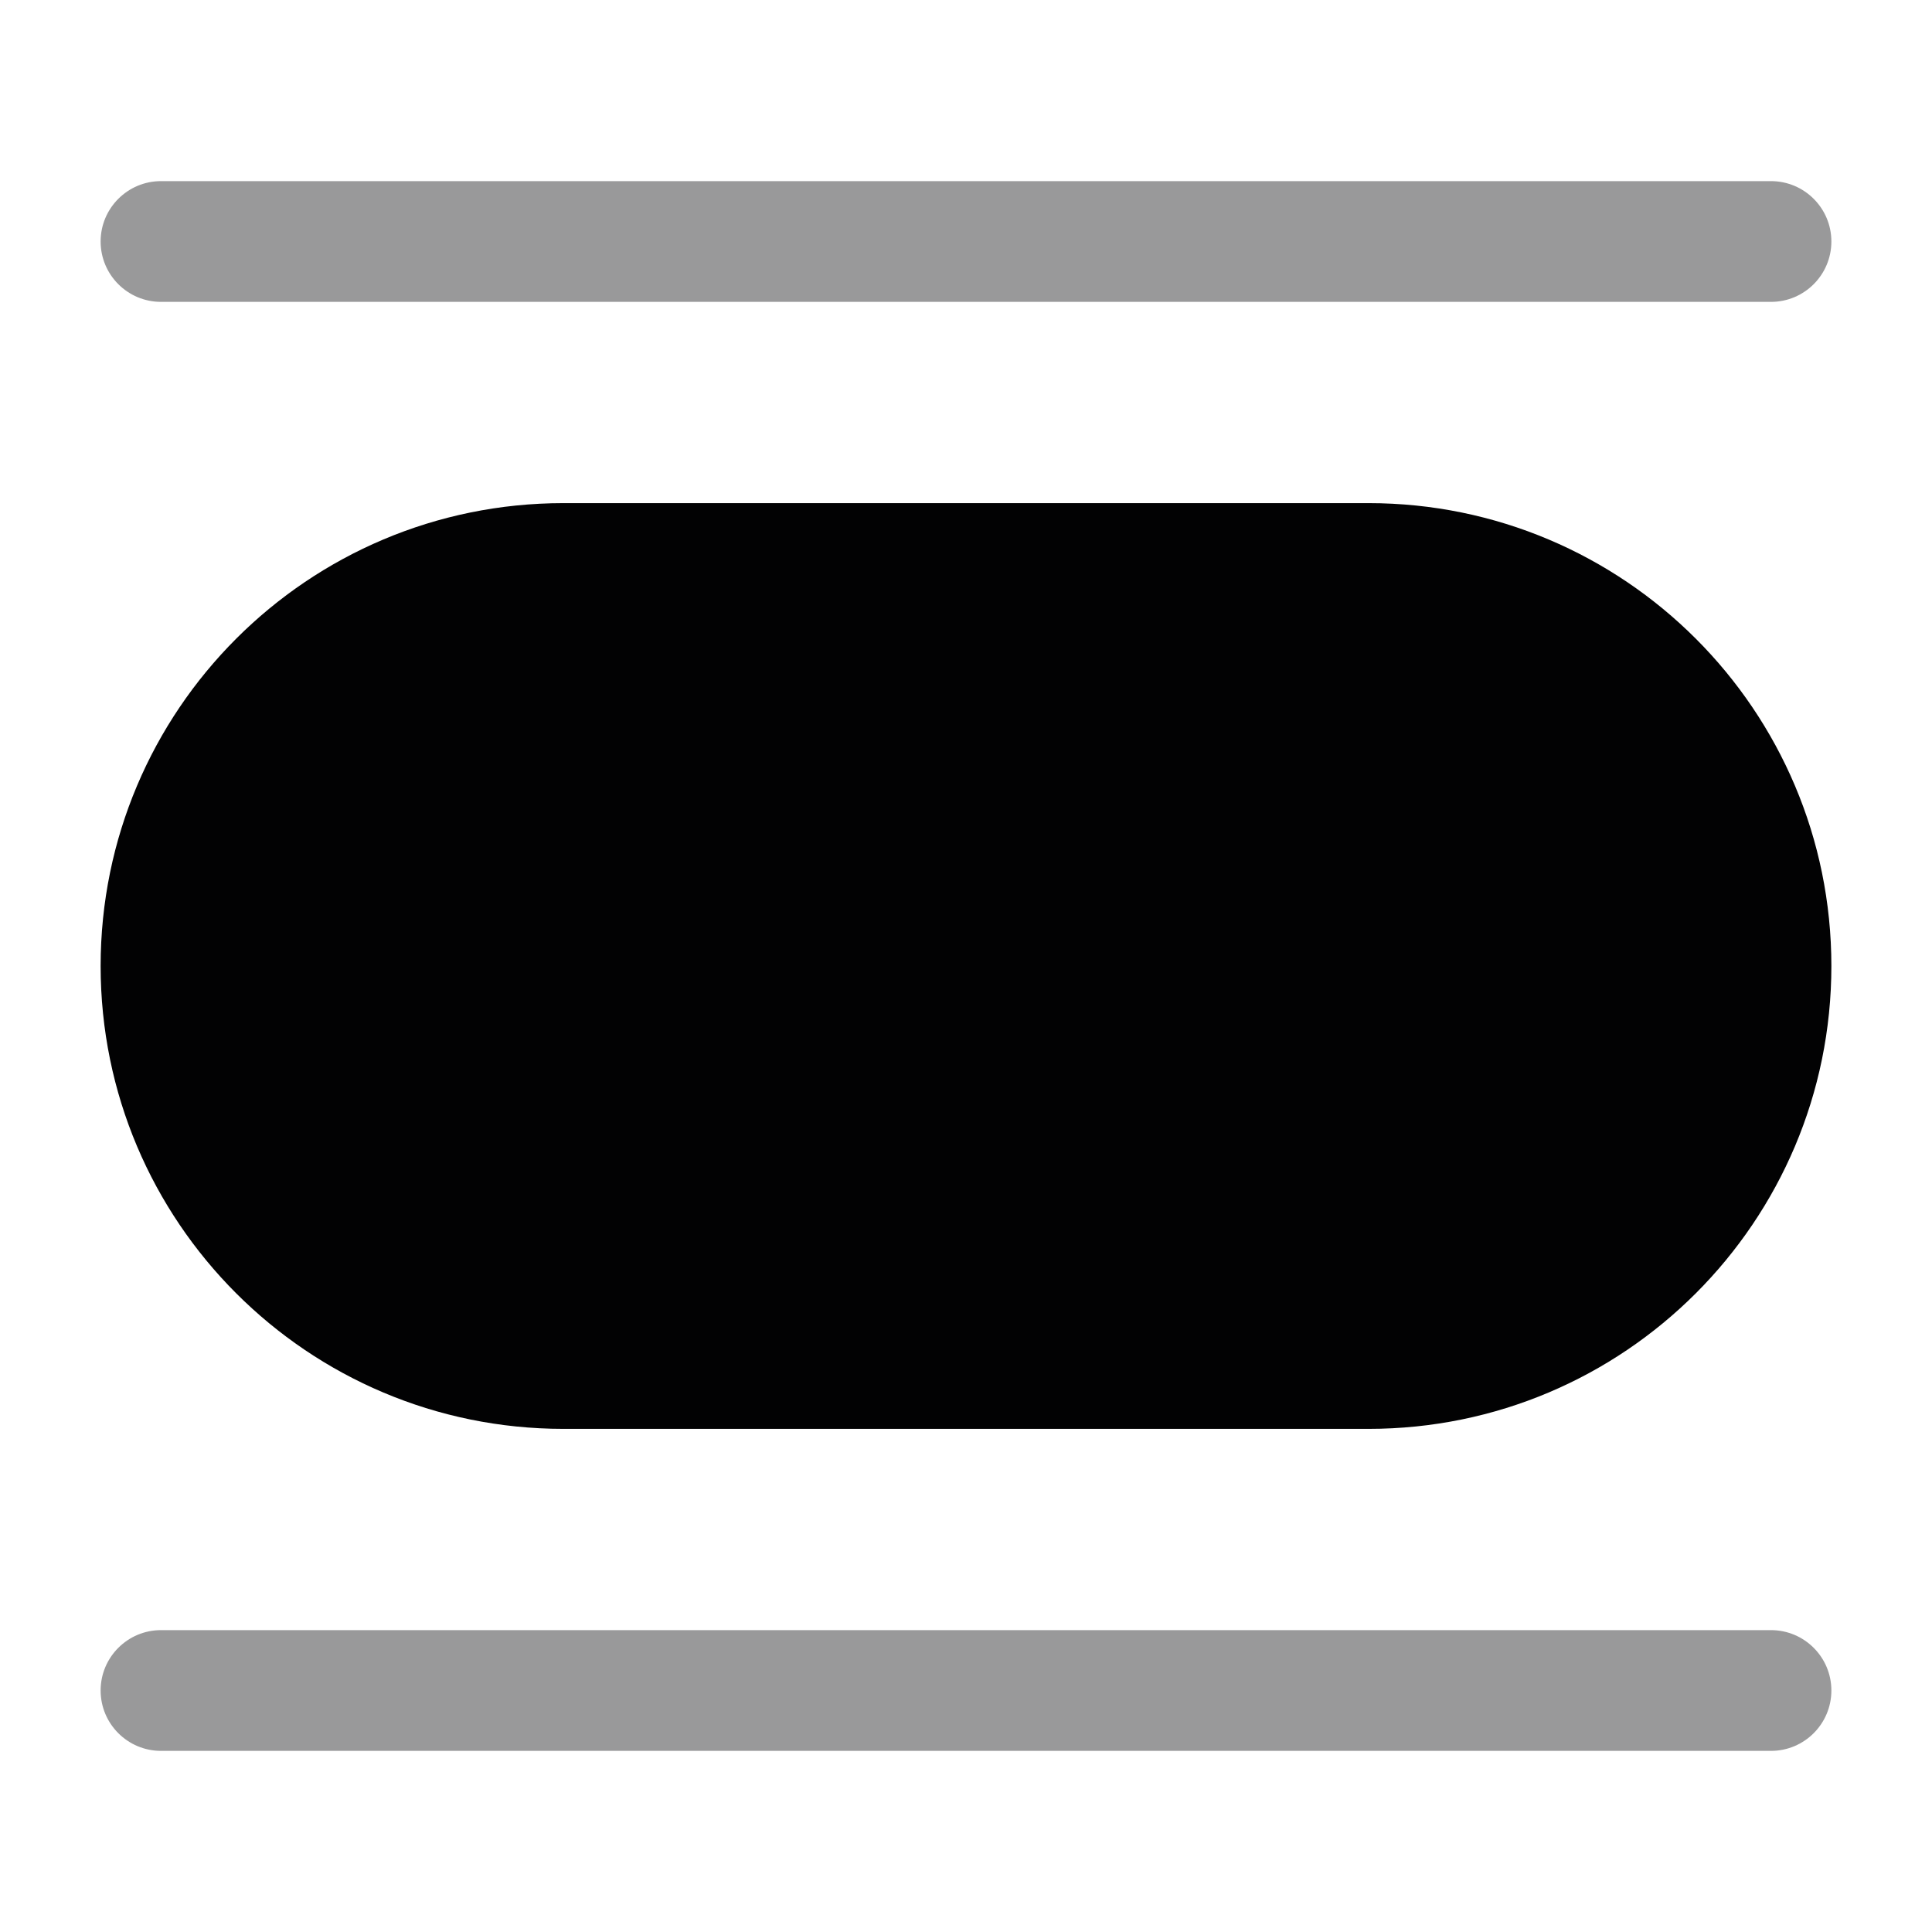 <svg width="24" height="24" viewBox="0 0 24 24" fill="none" xmlns="http://www.w3.org/2000/svg">
<path opacity="0.4" fill-rule="evenodd" clip-rule="evenodd" d="M1.25 21C1.25 20.586 1.586 20.25 2 20.25L22 20.25C22.414 20.25 22.75 20.586 22.75 21C22.75 21.414 22.414 21.75 22 21.75L2 21.75C1.586 21.75 1.25 21.414 1.25 21Z" fill="#020203"/>
<path opacity="0.4" fill-rule="evenodd" clip-rule="evenodd" d="M1.25 3C1.25 2.586 1.586 2.25 2 2.25L22 2.25C22.414 2.25 22.75 2.586 22.75 3C22.75 3.414 22.414 3.75 22 3.75L2 3.75C1.586 3.75 1.25 3.414 1.25 3Z" fill="#020203"/>
<path d="M1.25 12C1.25 8.824 3.824 6.25 7 6.25H17C20.176 6.25 22.75 8.824 22.75 12C22.75 15.176 20.176 17.75 17 17.75H7C3.824 17.75 1.25 15.176 1.25 12Z" fill="#020203"/>
</svg>
